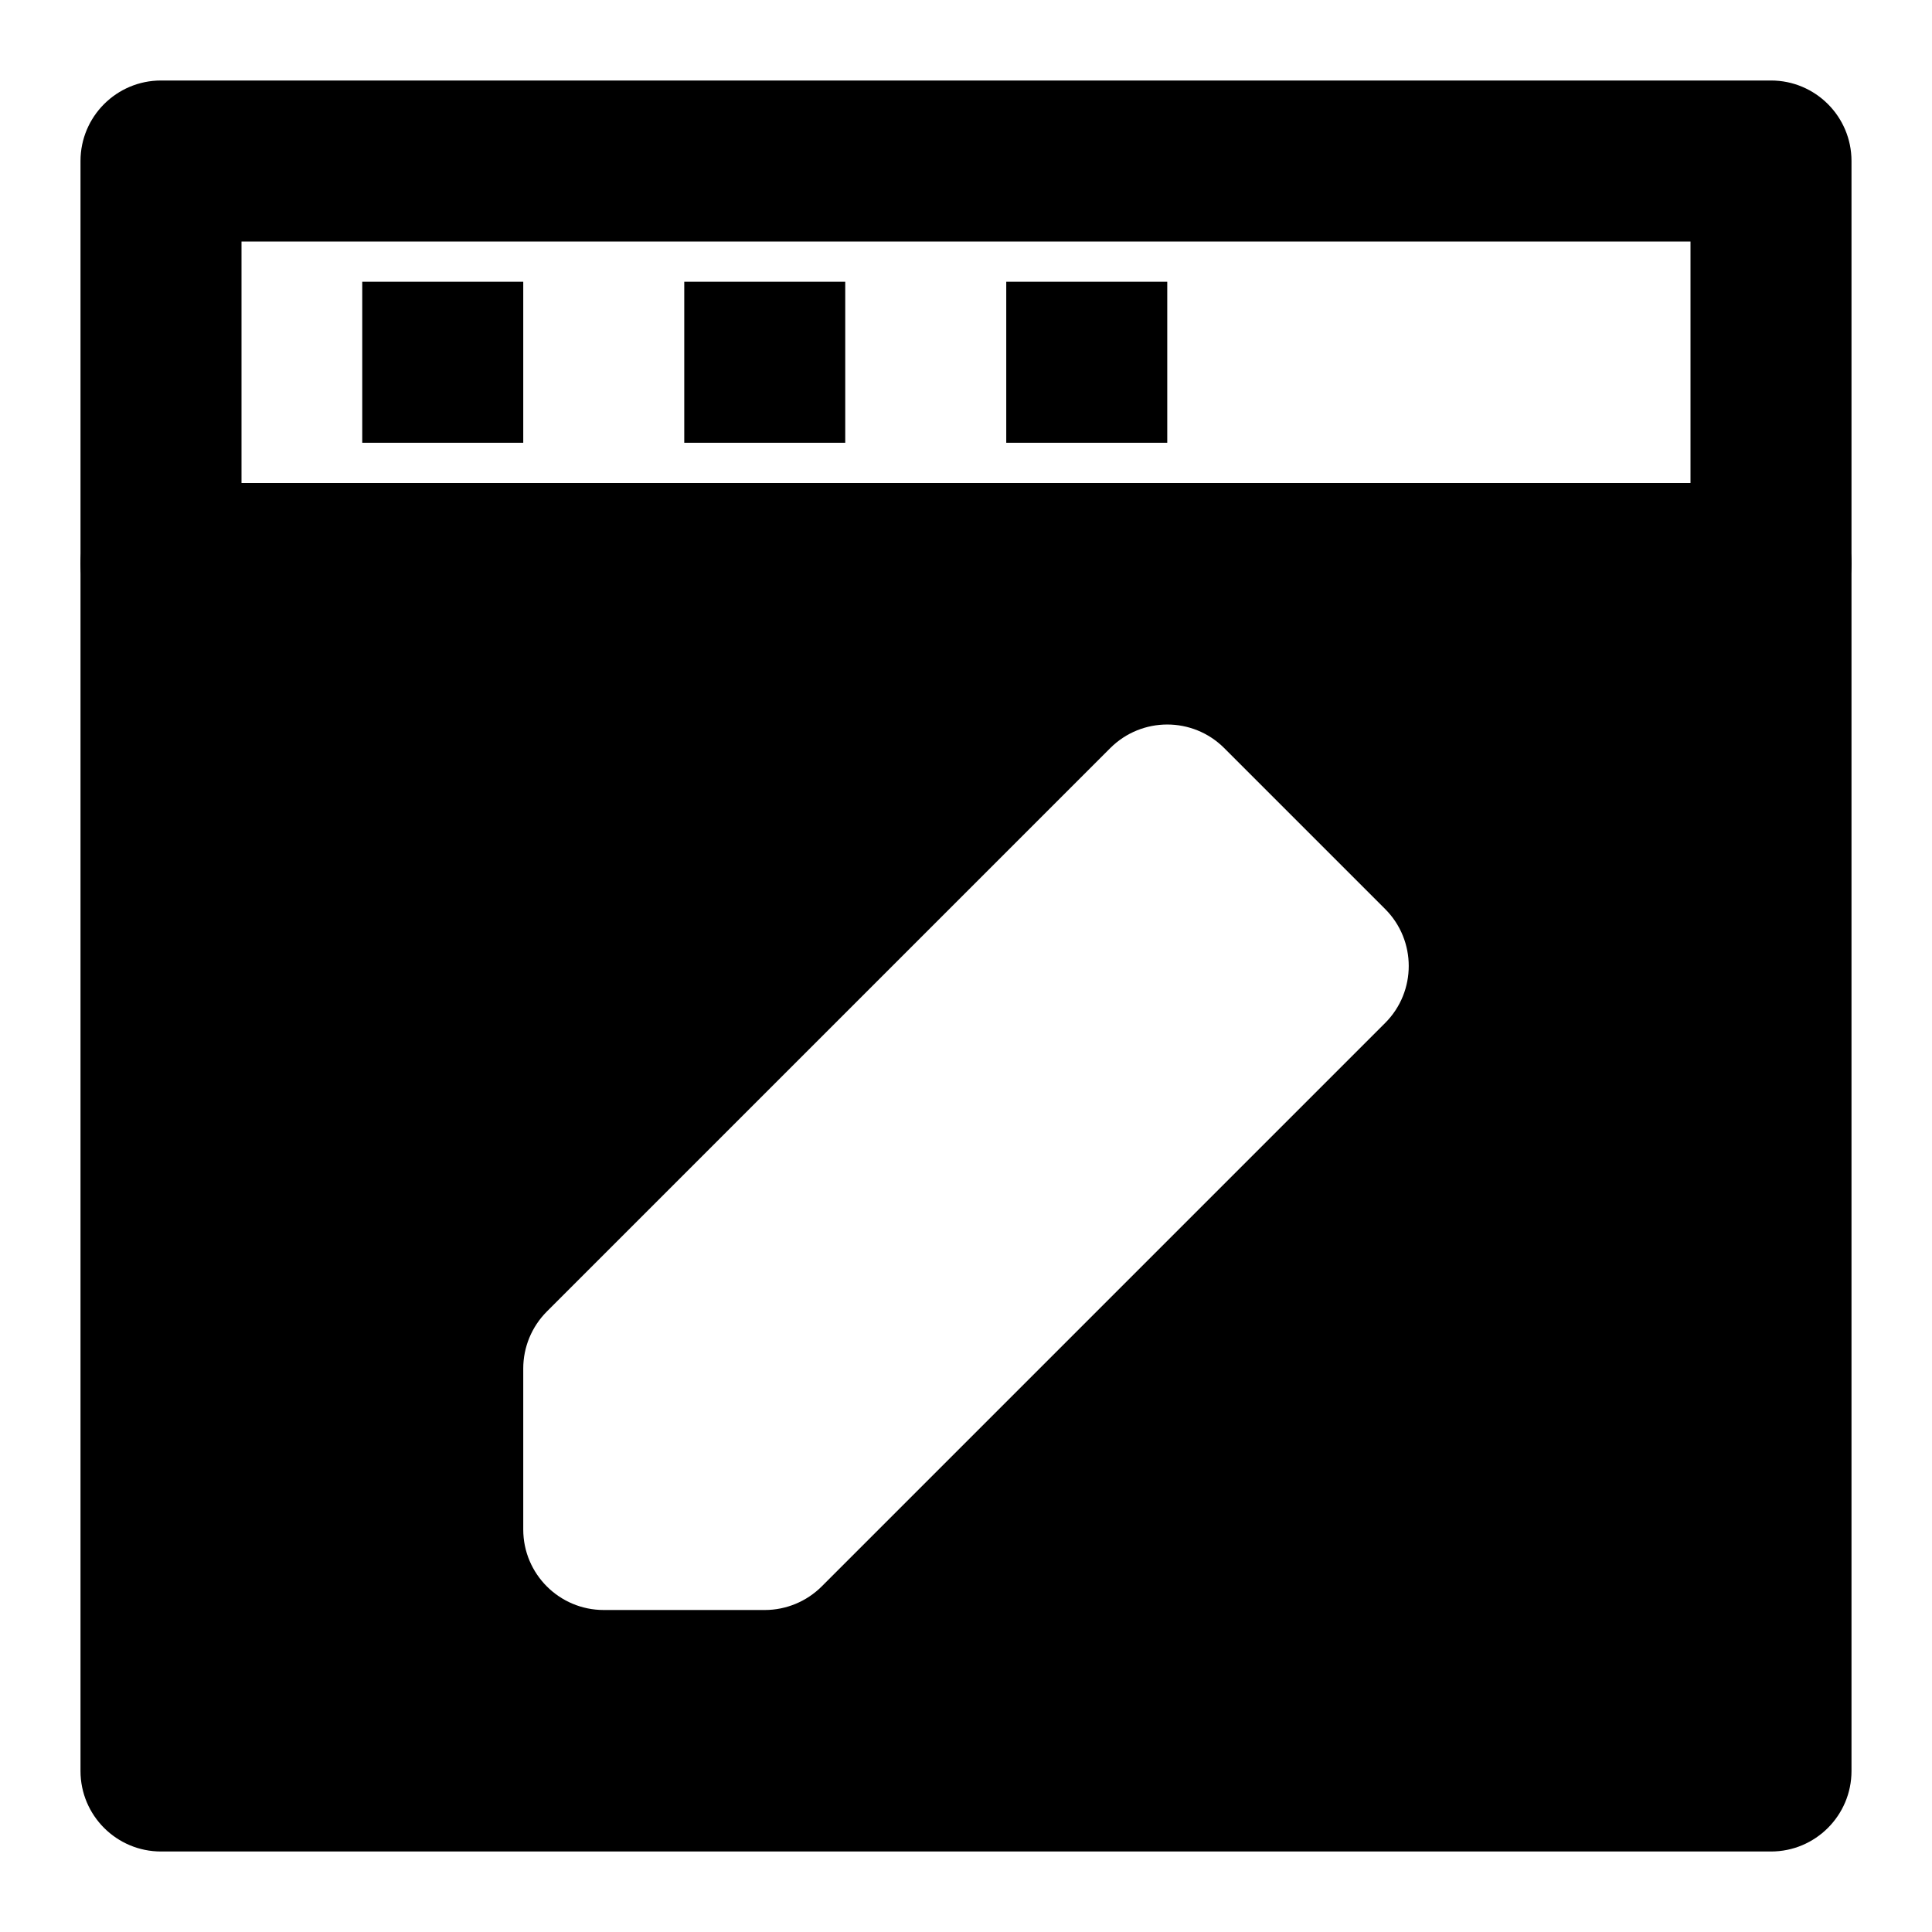 <svg width="36" height="36" viewBox="0 0 36 36" fill="none" xmlns="http://www.w3.org/2000/svg">
<g id="build-website 1">
<path id="Vector" fill-rule="evenodd" clip-rule="evenodd" d="M1.5 3C1.5 2.172 2.172 1.5 3 1.5H33C33.828 1.5 34.5 2.172 34.5 3V10.5C34.5 11.328 33.828 12 33 12H3C2.172 12 1.5 11.328 1.5 10.5V3ZM4.5 4.5V9H31.5V4.5H4.5Z" fill="black"/>
<path id="Vector_2" fill-rule="evenodd" clip-rule="evenodd" d="M9.75 8.25H6.75V5.25H9.75V8.25ZM15.75 8.25H12.75V5.25H15.75V8.25ZM21.75 8.25H18.75V5.25H21.75V8.25ZM1.5 10.5C1.5 9.672 2.172 9 3 9H33C33.828 9 34.5 9.672 34.5 10.5V33C34.5 33.828 33.828 34.5 33 34.5H3C2.172 34.5 1.5 33.828 1.5 33V10.5ZM20.689 13.939C21.275 13.354 22.225 13.354 22.811 13.939L25.811 16.939C26.396 17.525 26.396 18.475 25.811 19.061L15.311 29.561C15.029 29.842 14.648 30 14.25 30H11.25C10.422 30 9.75 29.328 9.75 28.5V25.5C9.75 25.102 9.908 24.721 10.189 24.439L20.689 13.939Z" fill="black"/>
</g>
</svg>

